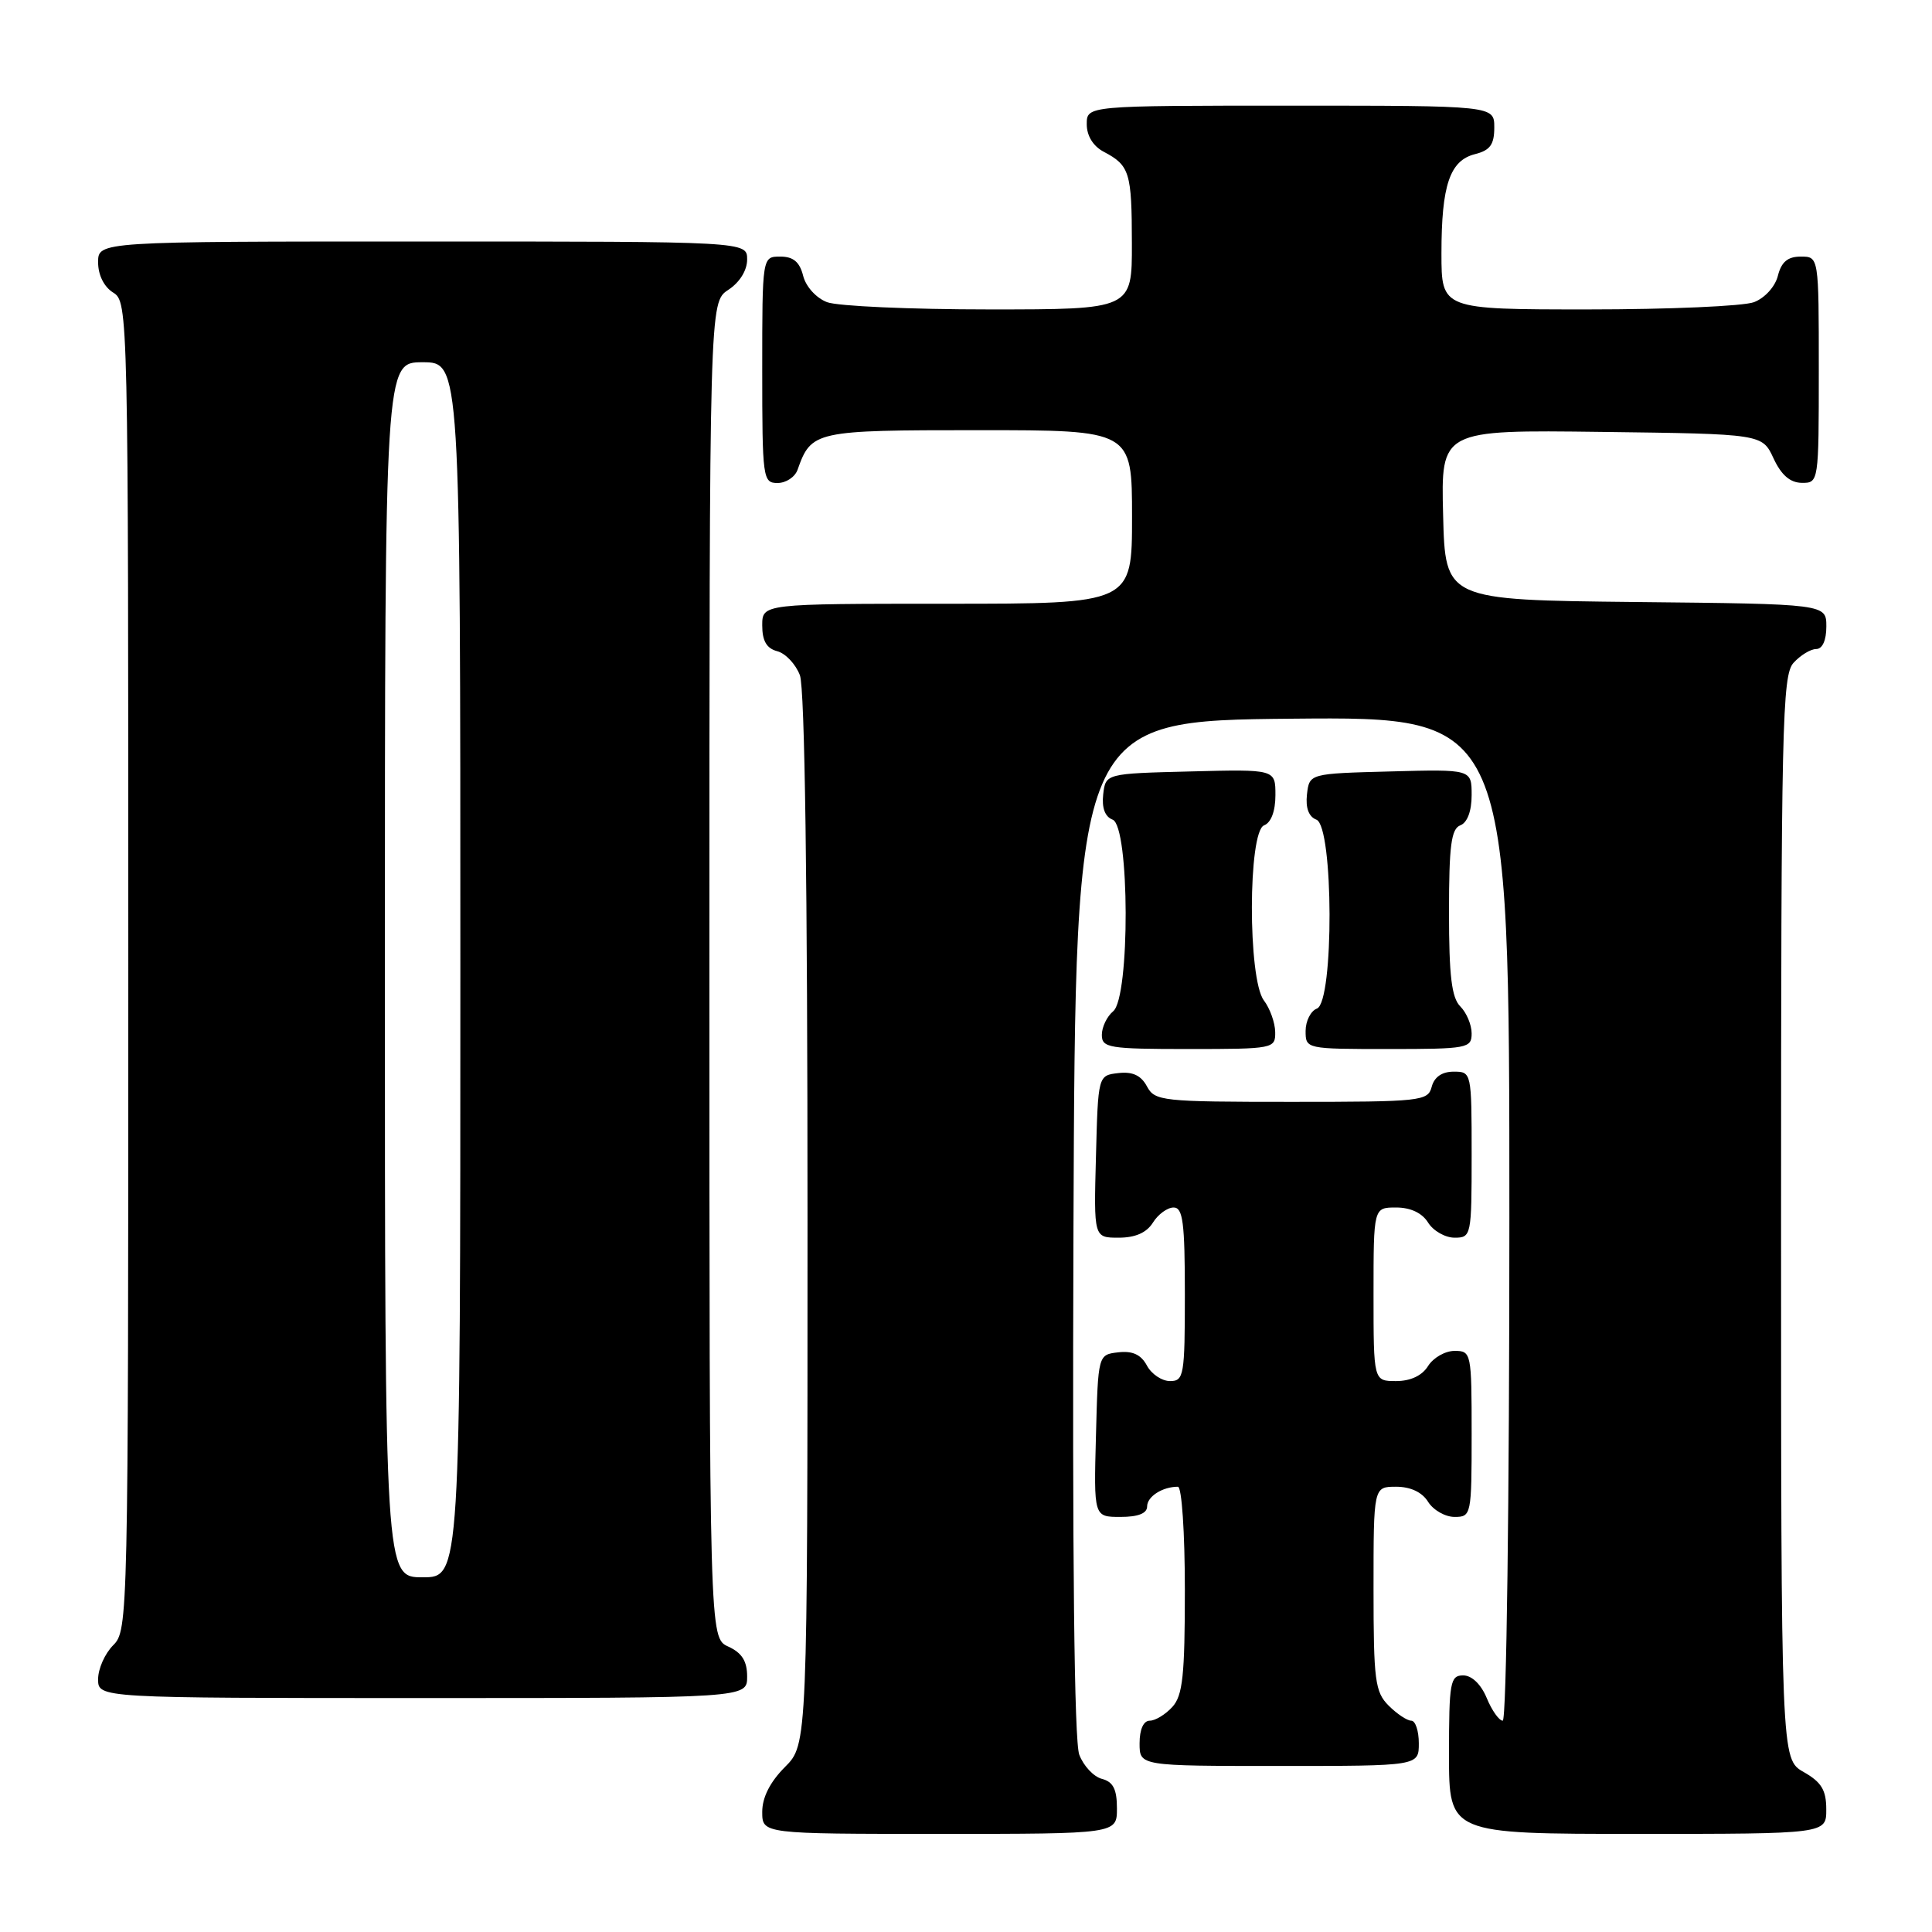 <?xml version="1.0" encoding="UTF-8" standalone="no"?>
<!DOCTYPE svg PUBLIC "-//W3C//DTD SVG 1.1//EN" "http://www.w3.org/Graphics/SVG/1.1/DTD/svg11.dtd" >
<svg xmlns="http://www.w3.org/2000/svg" xmlns:xlink="http://www.w3.org/1999/xlink" version="1.1" viewBox="0 0 256 256">
 <g >
 <path fill="currentColor"
d=" M 148.00 239.62 C 148.00 237.08 147.50 236.10 146.01 235.71 C 144.92 235.43 143.57 233.99 143.01 232.51 C 142.34 230.76 142.08 206.49 142.24 162.67 C 142.50 95.50 142.50 95.50 171.25 95.23 C 200.00 94.97 200.00 94.97 200.00 161.48 C 200.00 199.04 199.62 228.00 199.12 228.00 C 198.64 228.00 197.68 226.65 197.00 225.00 C 196.24 223.17 195.02 222.00 193.88 222.00 C 192.16 222.00 192.00 222.89 192.00 232.50 C 192.00 243.00 192.00 243.00 217.00 243.00 C 242.00 243.00 242.00 243.00 241.99 239.75 C 241.99 237.19 241.35 236.14 238.99 234.80 C 236.00 233.09 236.00 233.09 236.00 161.38 C 236.00 96.04 236.15 89.49 237.65 87.83 C 238.57 86.82 239.92 86.00 240.65 86.00 C 241.48 86.00 242.00 84.85 242.00 83.02 C 242.00 80.03 242.00 80.03 216.75 79.77 C 191.50 79.50 191.50 79.50 191.22 68.23 C 190.93 56.96 190.93 56.96 212.22 57.23 C 233.50 57.50 233.50 57.50 235.00 60.73 C 236.03 62.95 237.20 63.96 238.75 63.98 C 240.98 64.00 241.00 63.90 241.00 49.00 C 241.00 34.00 241.00 34.00 238.61 34.00 C 236.88 34.00 236.04 34.71 235.58 36.54 C 235.22 37.98 233.85 39.49 232.41 40.04 C 231.01 40.57 221.12 41.00 210.43 41.00 C 191.00 41.00 191.00 41.00 191.00 33.57 C 191.00 24.52 192.11 21.26 195.46 20.42 C 197.45 19.92 198.00 19.15 198.00 16.89 C 198.00 14.00 198.00 14.00 171.00 14.00 C 144.00 14.00 144.00 14.00 144.00 16.46 C 144.00 18.00 144.85 19.37 146.25 20.11 C 149.69 21.92 149.97 22.84 149.98 32.25 C 150.00 41.00 150.00 41.00 131.07 41.00 C 120.65 41.00 110.99 40.57 109.59 40.04 C 108.15 39.49 106.78 37.98 106.42 36.54 C 105.96 34.71 105.12 34.00 103.39 34.00 C 101.00 34.00 101.00 34.00 101.00 49.00 C 101.00 63.41 101.08 64.00 103.03 64.00 C 104.15 64.00 105.34 63.21 105.68 62.25 C 107.51 57.09 107.94 57.00 129.65 57.00 C 150.00 57.00 150.00 57.00 150.00 68.50 C 150.00 80.00 150.00 80.00 125.50 80.00 C 101.00 80.00 101.00 80.00 101.00 82.88 C 101.00 84.92 101.58 85.92 102.99 86.29 C 104.08 86.57 105.43 88.00 105.99 89.47 C 106.64 91.17 107.00 117.17 107.00 161.64 C 107.00 231.15 107.00 231.15 104.00 234.15 C 102.04 236.12 101.00 238.16 101.00 240.08 C 101.00 243.00 101.00 243.00 124.50 243.00 C 148.00 243.00 148.00 243.00 148.00 239.62 Z  M 188.00 231.00 C 188.00 229.35 187.55 228.00 187.00 228.00 C 186.45 228.00 185.10 227.10 184.00 226.00 C 182.20 224.20 182.00 222.67 182.00 210.50 C 182.00 197.00 182.00 197.00 184.99 197.00 C 186.90 197.00 188.44 197.72 189.23 199.00 C 189.92 200.10 191.50 201.00 192.74 201.00 C 194.95 201.00 195.00 200.75 195.00 190.00 C 195.00 179.25 194.95 179.00 192.74 179.00 C 191.50 179.00 189.92 179.90 189.23 181.00 C 188.44 182.28 186.90 183.00 184.99 183.00 C 182.00 183.00 182.00 183.00 182.00 171.50 C 182.00 160.00 182.00 160.00 184.99 160.00 C 186.90 160.00 188.44 160.72 189.23 162.00 C 189.92 163.10 191.50 164.00 192.74 164.00 C 194.95 164.00 195.00 163.75 195.00 153.00 C 195.00 142.08 194.98 142.00 192.62 142.00 C 191.07 142.00 190.05 142.71 189.71 144.00 C 189.21 145.91 188.35 146.00 171.13 146.00 C 153.92 146.00 153.02 145.90 151.97 143.94 C 151.19 142.49 150.07 141.97 148.18 142.19 C 145.50 142.50 145.50 142.50 145.22 153.25 C 144.93 164.00 144.93 164.00 148.23 164.00 C 150.44 164.00 151.93 163.34 152.77 162.00 C 153.45 160.90 154.69 160.00 155.51 160.00 C 156.74 160.00 157.00 161.97 157.00 171.50 C 157.00 182.26 156.87 183.00 155.04 183.00 C 153.95 183.00 152.57 182.07 151.97 180.94 C 151.19 179.49 150.07 178.97 148.18 179.19 C 145.50 179.50 145.50 179.50 145.22 190.25 C 144.93 201.00 144.93 201.00 148.47 201.00 C 150.82 201.00 152.00 200.53 152.00 199.61 C 152.00 198.30 154.03 197.00 156.08 197.00 C 156.59 197.00 157.00 203.04 157.00 210.67 C 157.00 221.99 156.72 224.66 155.35 226.17 C 154.43 227.18 153.08 228.00 152.35 228.00 C 151.52 228.00 151.00 229.15 151.00 231.00 C 151.00 234.00 151.00 234.00 169.50 234.00 C 188.00 234.00 188.00 234.00 188.00 231.00 Z  M 99.00 222.16 C 99.00 220.10 98.31 219.01 96.50 218.18 C 94.00 217.04 94.00 217.04 94.00 128.54 C 94.00 40.05 94.00 40.05 96.50 38.41 C 98.01 37.42 99.00 35.83 99.00 34.38 C 99.00 32.00 99.00 32.00 56.00 32.00 C 13.00 32.00 13.00 32.00 13.00 34.76 C 13.00 36.44 13.78 38.01 15.00 38.77 C 16.98 40.00 17.00 41.10 17.00 128.01 C 17.00 214.67 16.97 216.03 15.00 218.00 C 13.90 219.10 13.00 221.12 13.00 222.50 C 13.00 225.00 13.00 225.00 56.00 225.00 C 99.00 225.00 99.00 225.00 99.00 222.16 Z  M 168.97 136.75 C 168.95 135.51 168.28 133.63 167.47 132.56 C 165.33 129.73 165.36 110.18 167.50 109.36 C 168.43 109.00 169.00 107.48 169.00 105.36 C 169.00 101.93 169.00 101.93 157.75 102.22 C 146.50 102.50 146.50 102.50 146.18 105.26 C 145.98 107.05 146.41 108.22 147.43 108.61 C 149.69 109.48 149.75 132.13 147.50 134.00 C 146.68 134.68 146.00 136.09 146.00 137.12 C 146.00 138.85 146.92 139.00 157.50 139.00 C 168.77 139.00 169.00 138.95 168.97 136.75 Z  M 195.00 136.93 C 195.00 135.79 194.32 134.18 193.50 133.36 C 192.35 132.21 192.00 129.31 192.00 120.90 C 192.00 112.08 192.29 109.82 193.50 109.36 C 194.43 109.00 195.00 107.48 195.00 105.36 C 195.00 101.93 195.00 101.93 184.25 102.22 C 173.50 102.50 173.50 102.50 173.18 105.26 C 172.98 107.05 173.41 108.22 174.43 108.61 C 176.71 109.49 176.77 132.77 174.50 133.64 C 173.68 133.95 173.00 135.29 173.00 136.61 C 173.00 138.99 173.06 139.00 184.00 139.00 C 194.46 139.00 195.00 138.90 195.00 136.93 Z  M 51.00 128.50 C 51.00 48.00 51.00 48.00 56.00 48.00 C 61.00 48.00 61.00 48.00 61.00 128.50 C 61.00 209.00 61.00 209.00 56.00 209.00 C 51.00 209.00 51.00 209.00 51.00 128.50 Z "/>
</g>
</svg>